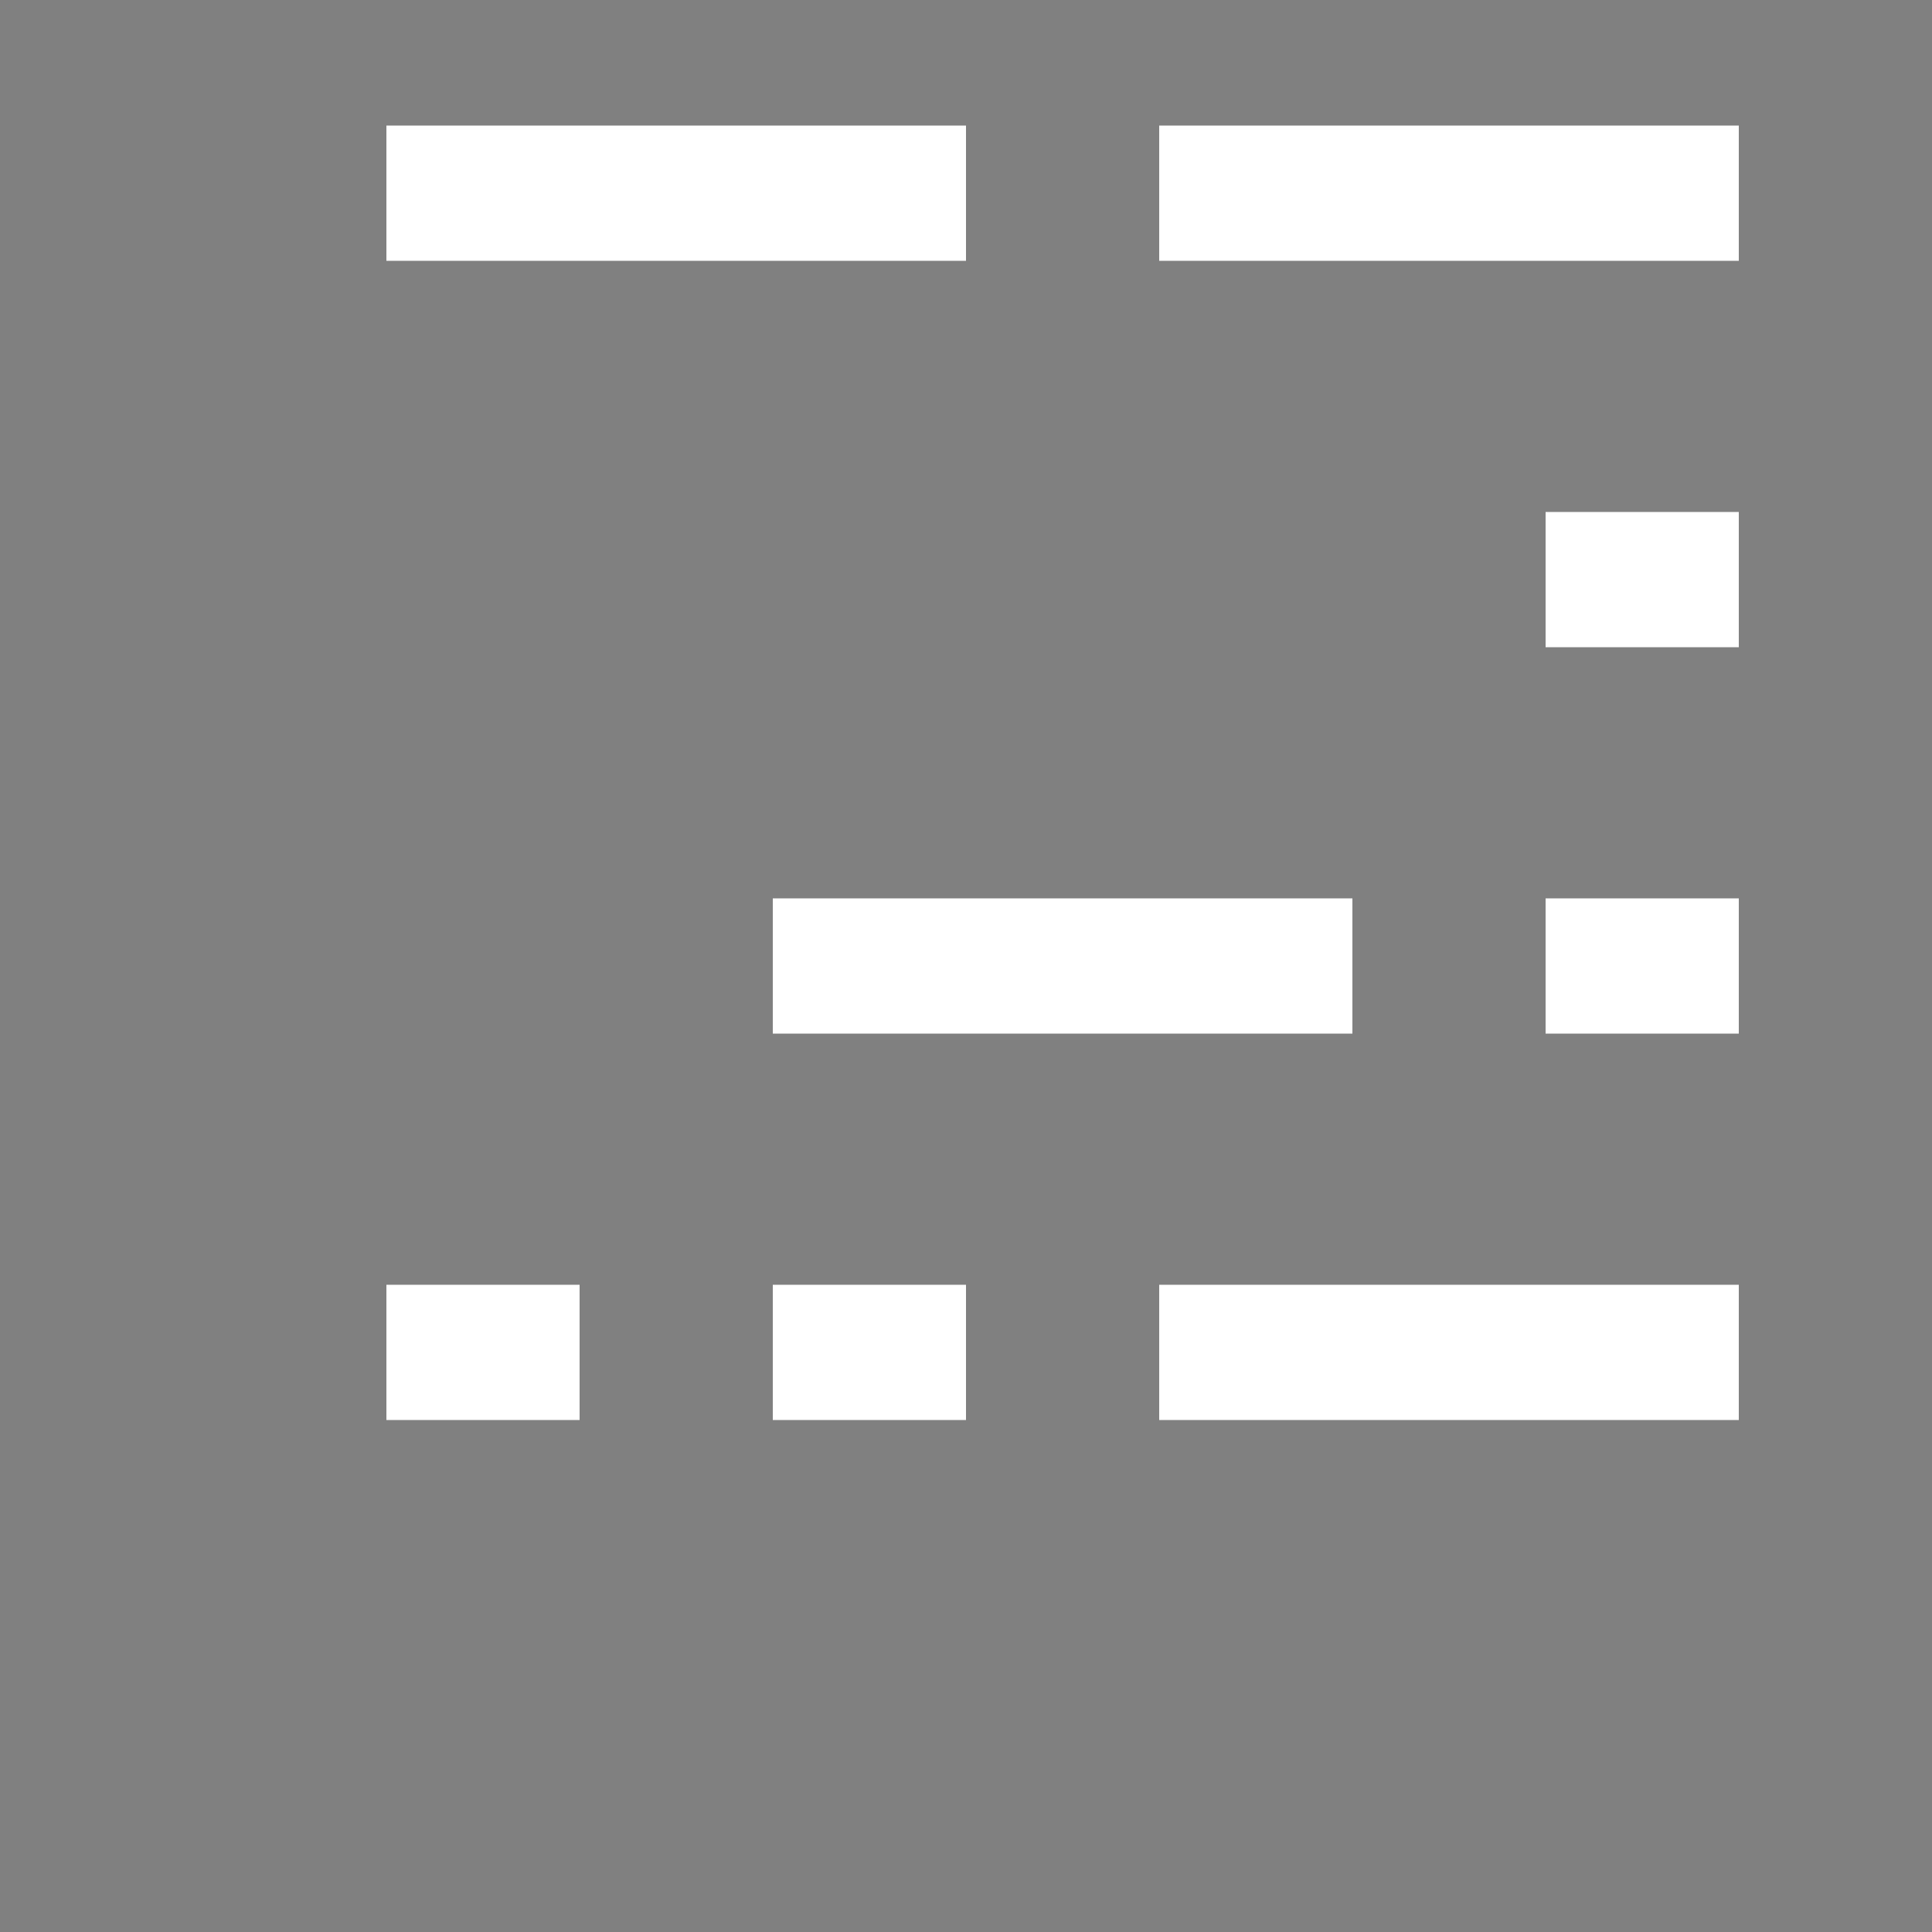 <svg viewBox="0 0 100 100" height="100%" width="100%" xmlns="http://www.w3.org/2000/svg" stroke="white" stroke-linecap="butt" stroke-width="7">
  <rect x="0" y="0" width="100" height="100" fill="#808080" stroke="none"/>
  <path d="M 20 10 h 30 m 10 0 h 30" />
  <path d="M 80 30 h 10" />
  <path d="M 40 50 h 30 m 10 0 h 10" />
  <path d="M 20 70 h 10 m 10 0 h 10 m 10 0 h 30" />
</svg>
